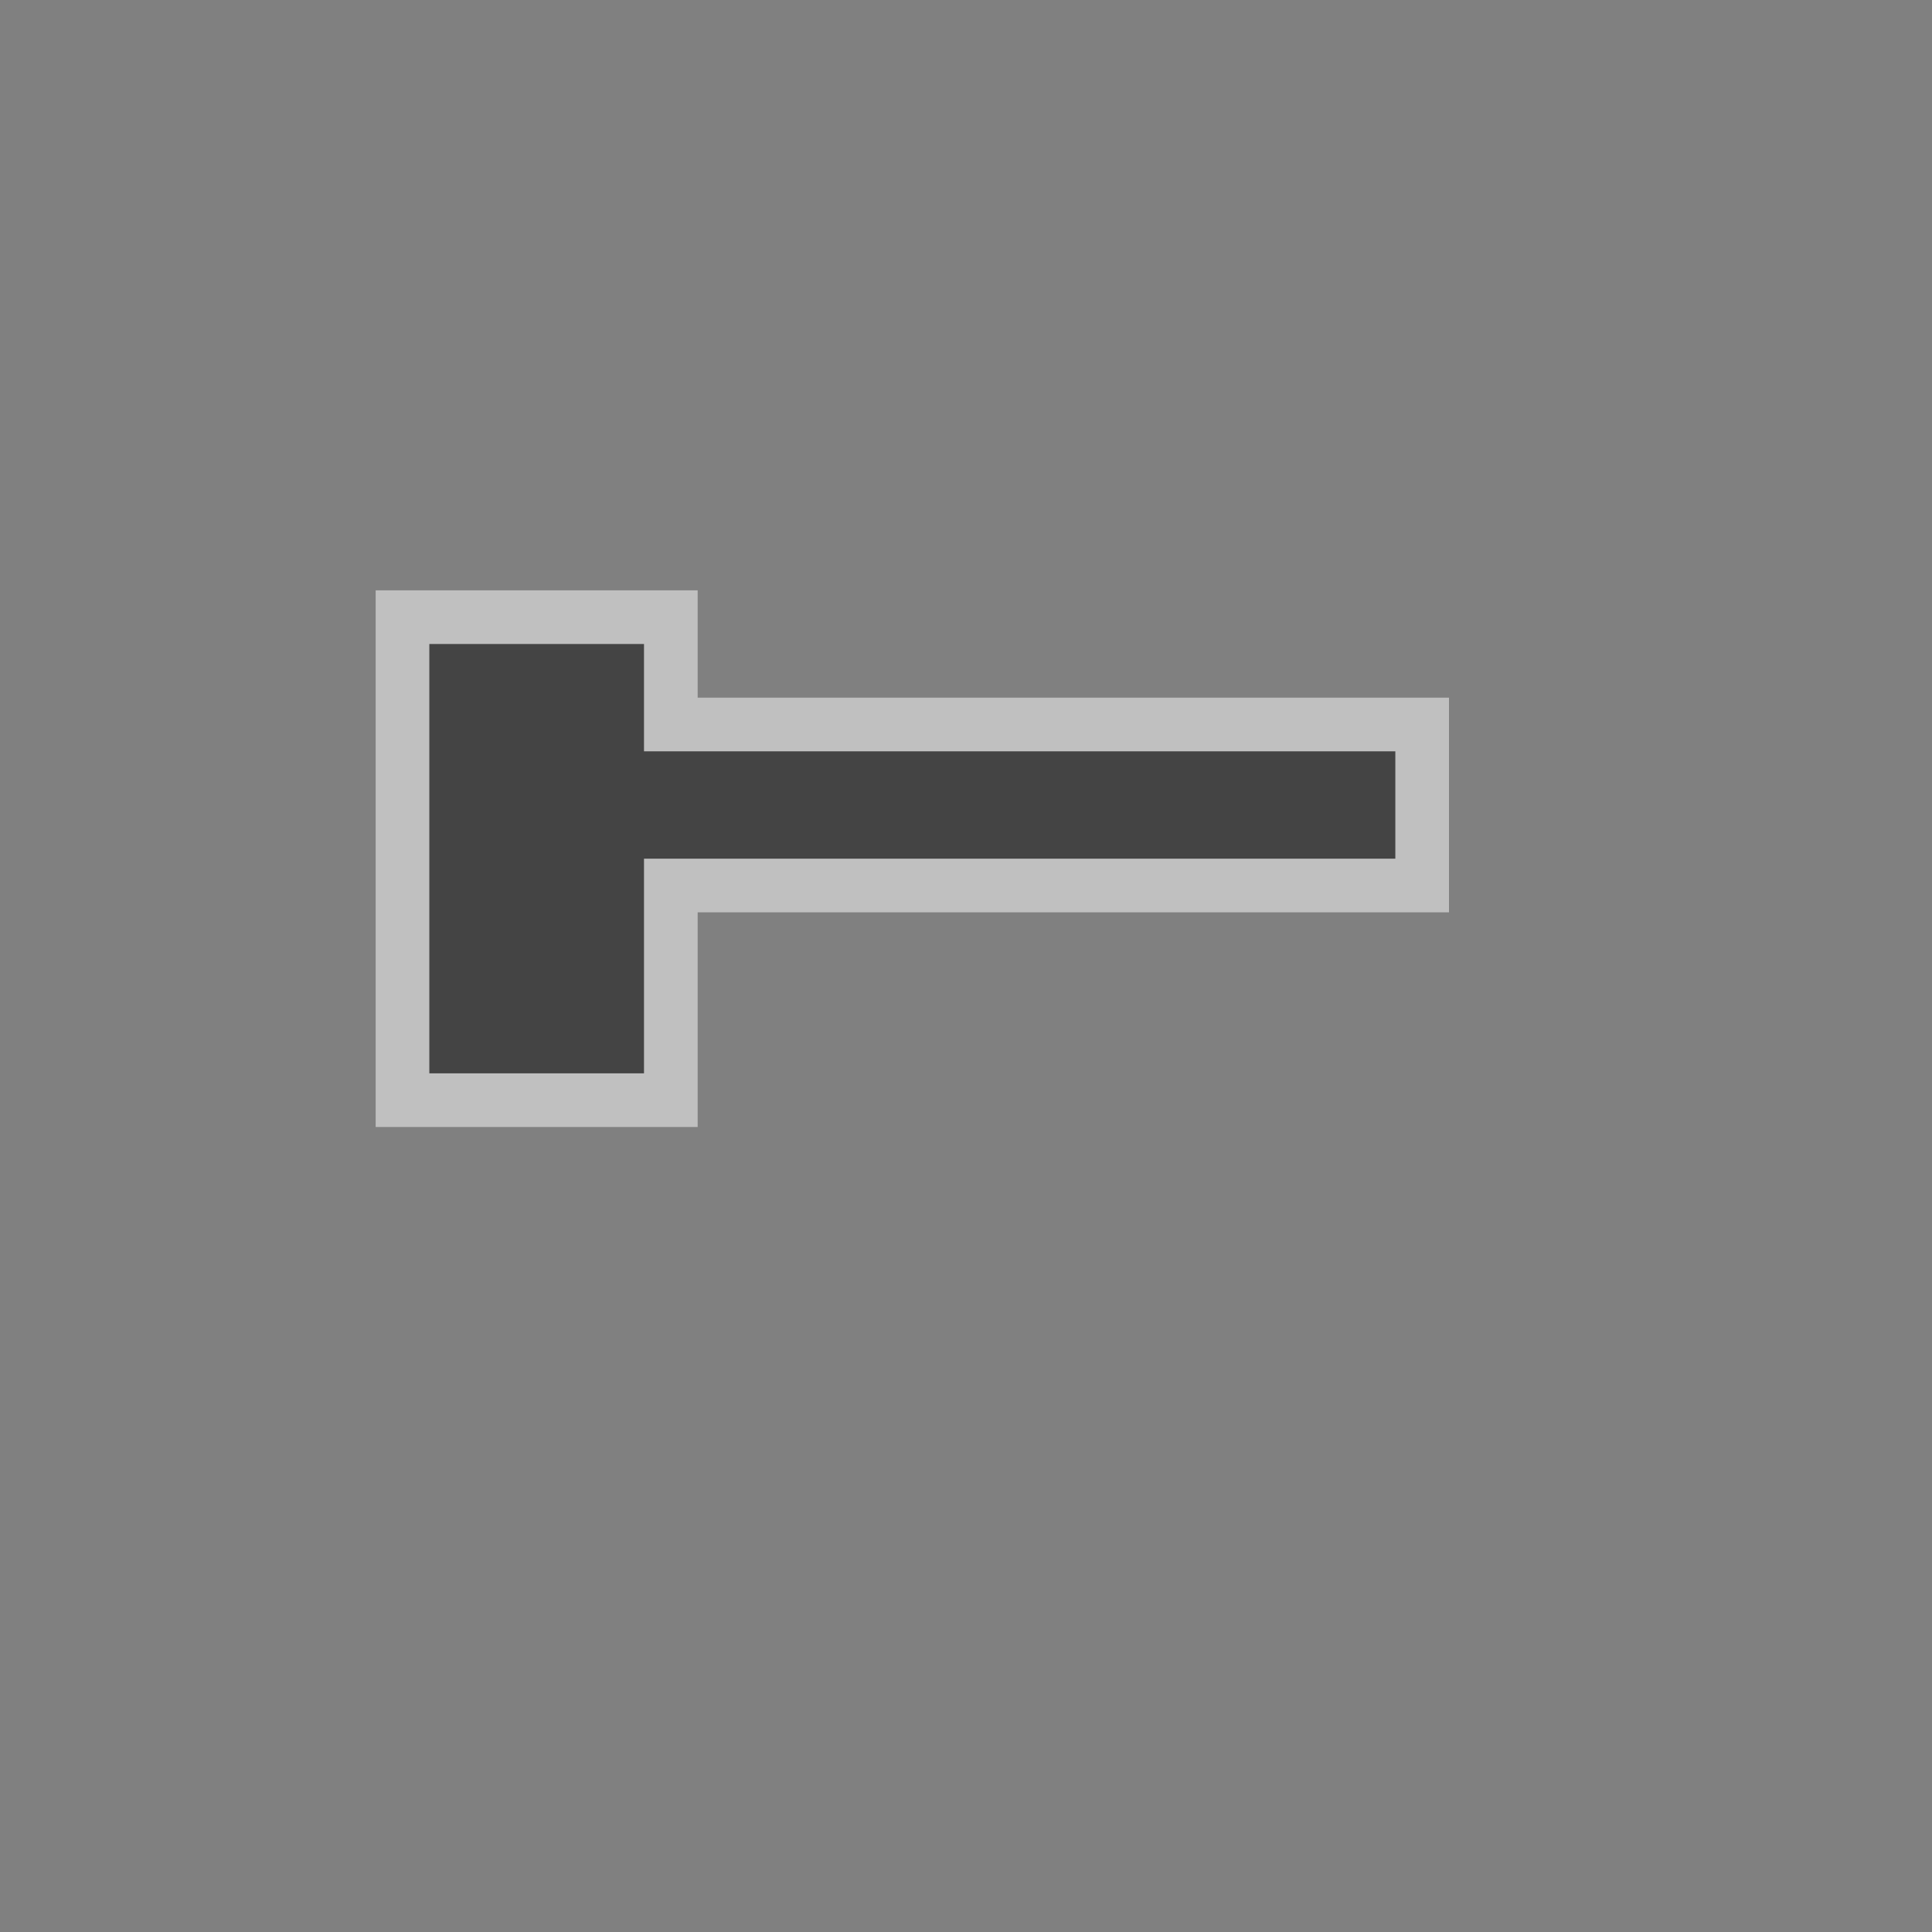 <svg xmlns="http://www.w3.org/2000/svg" width="18" height="18" viewBox="36.0 794.362 18.0 18.0">
    <rect x="36.0" y="794.362" width="18.0" height="18.0" fill="#808080" stroke="none"/>
    <path transform="translate(36 794.362)" d="M 6,8 13,8 13,7 6,7 6,6 4,6 4,10 6,10 z" stroke="#fff" stroke-opacity=".502" fill="none"/>
    <rect height="18" ry=".03" transform="translate(0 1028.362)" width="18" x="36" y="-234" opacity=".3" fill="none"/>
    <path d="M 6,8 13,8 13,7 6,7 6,6 4,6 4,10 6,10 z" transform="translate(36 794.362)" fill="#444"/>
</svg>
